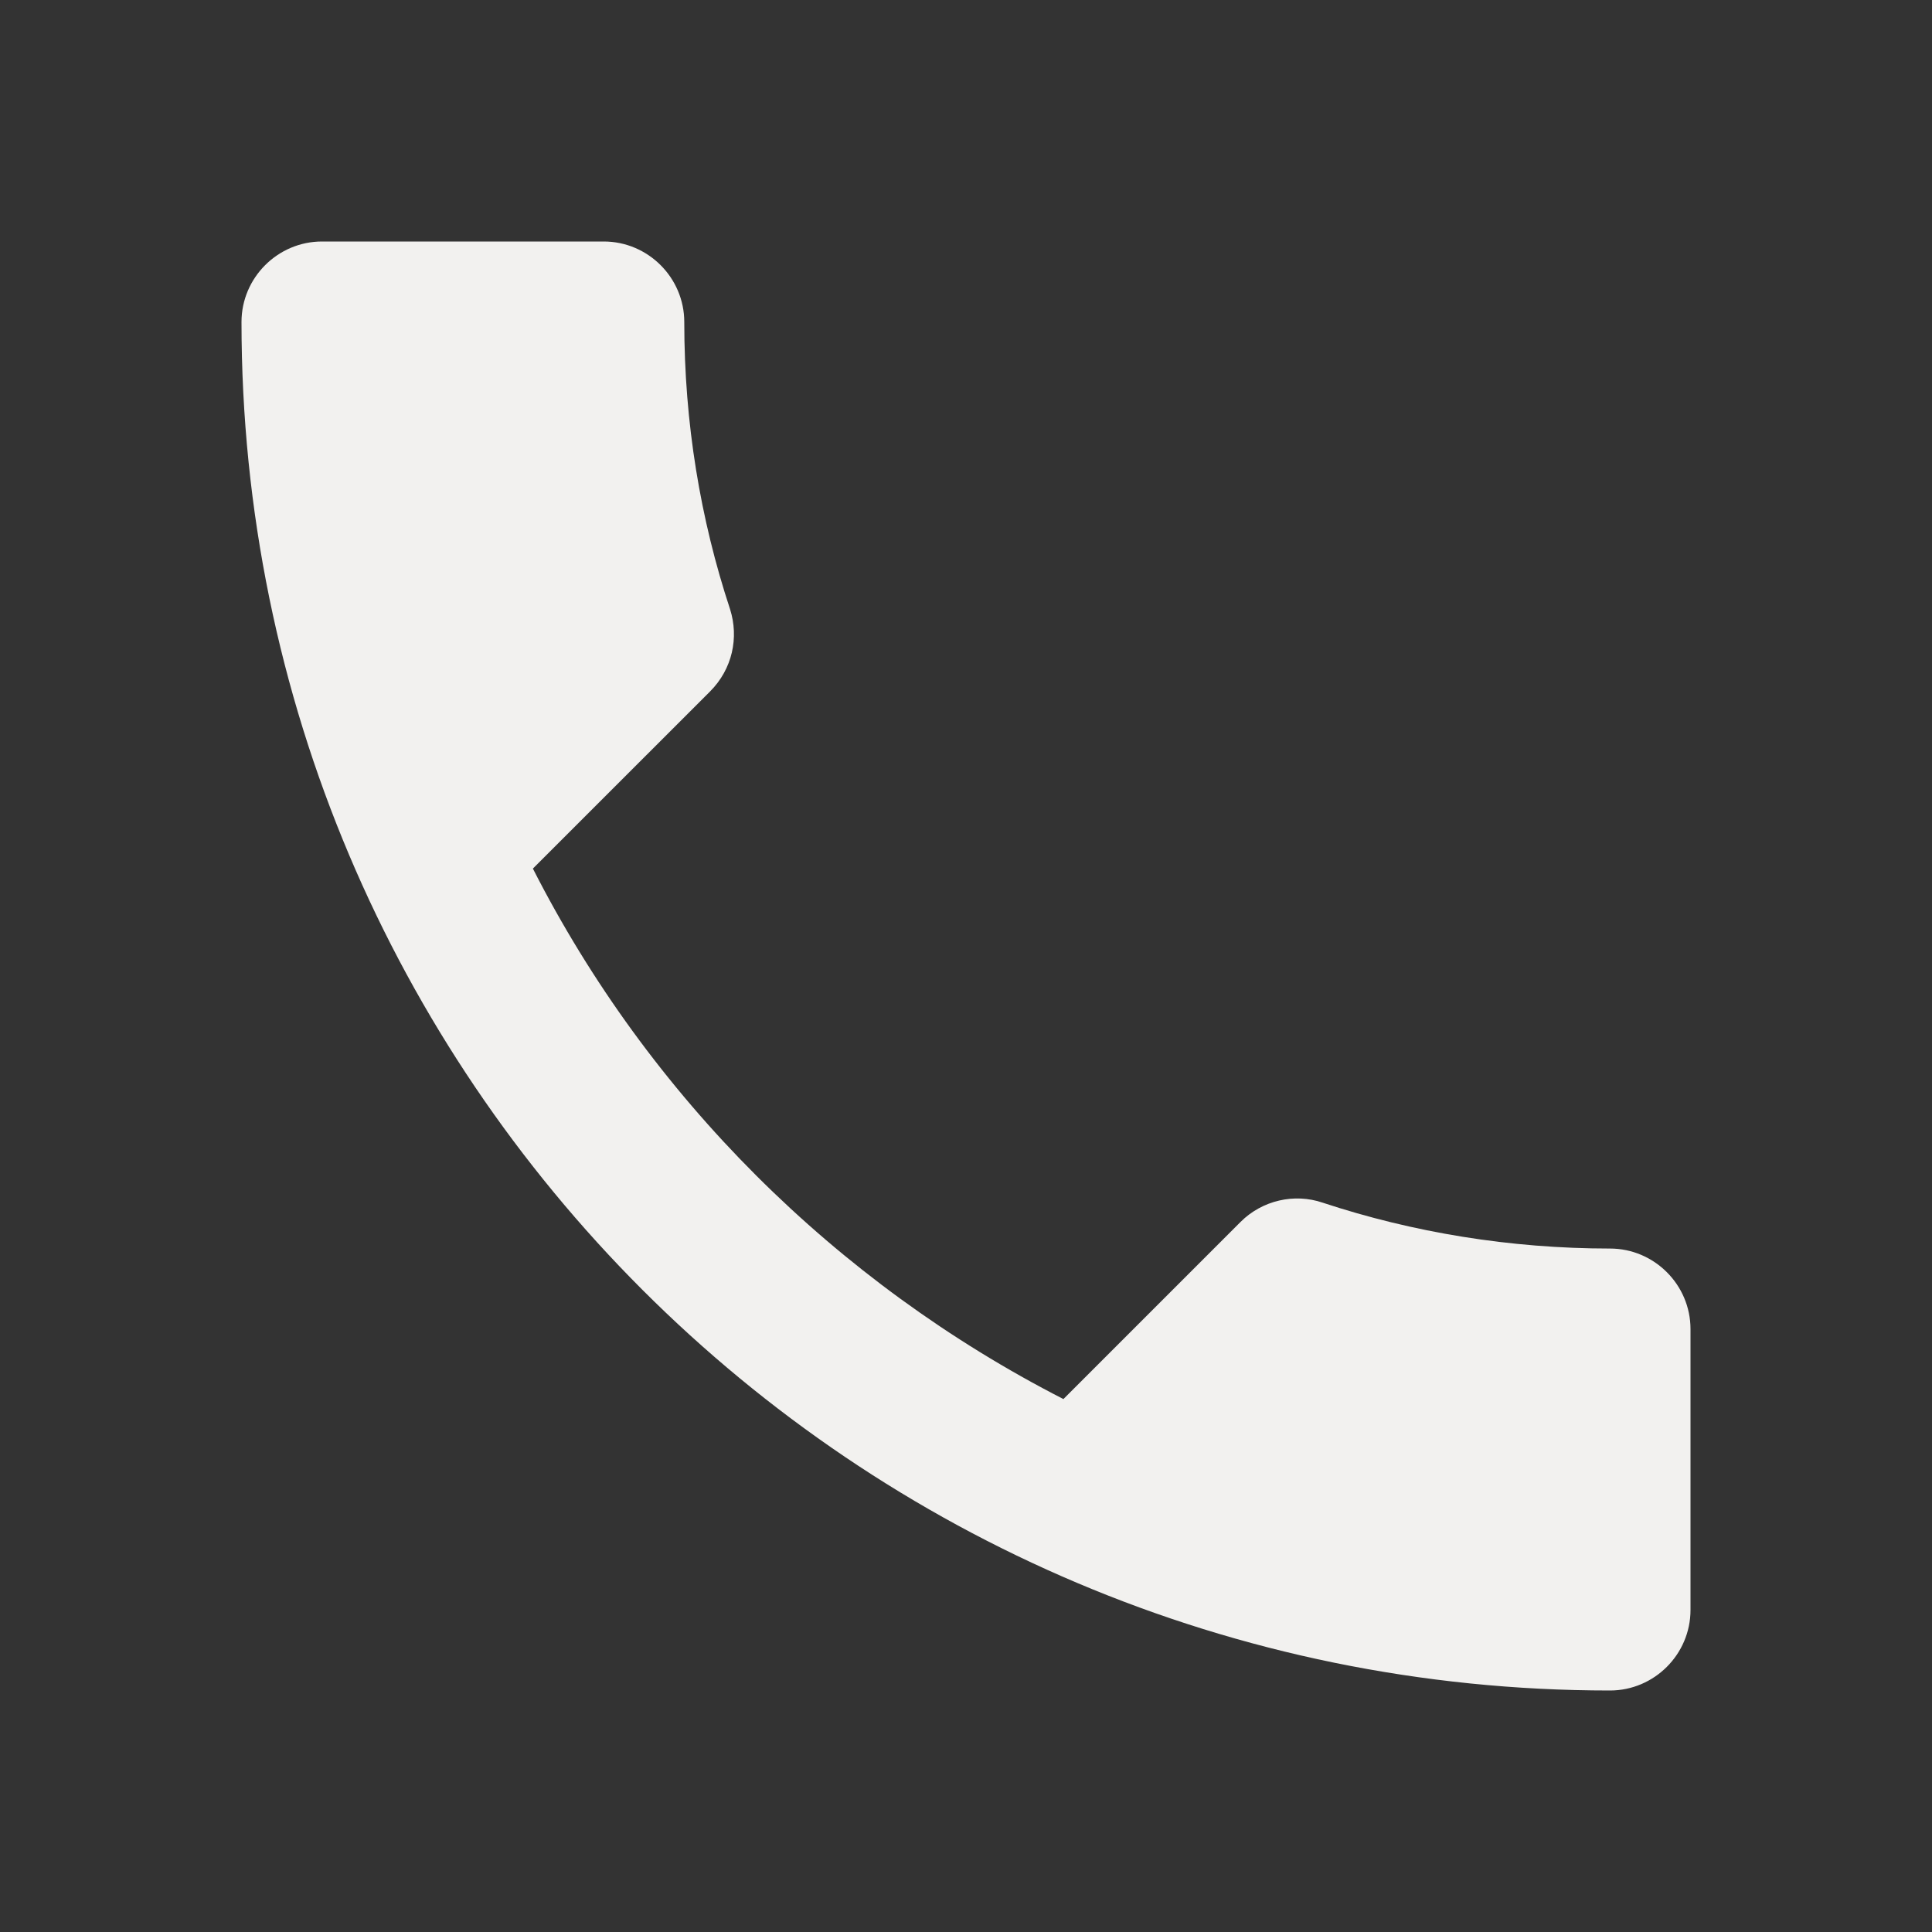 <svg width="45" height="45" viewBox="0 0 45 45" fill="none" xmlns="http://www.w3.org/2000/svg">
<rect x="0" y="0" width="45" height="45" fill="#333333" stroke="none"/>
<path d="M12.412 20.231C15.113 25.538 19.462 29.869 24.769 32.587L28.894 28.462C29.4 27.956 30.15 27.788 30.806 28.012C32.906 28.706 35.175 29.081 37.5 29.081C38.531 29.081 39.375 29.925 39.375 30.956V37.5C39.375 38.531 38.531 39.375 37.5 39.375C19.894 39.375 5.625 25.106 5.625 7.5C5.625 6.469 6.469 5.625 7.5 5.625H14.062C15.094 5.625 15.938 6.469 15.938 7.5C15.938 9.844 16.312 12.094 17.006 14.194C17.212 14.85 17.062 15.581 16.538 16.106L12.412 20.231Z" fill="#F2F1EF"/>
</svg>
